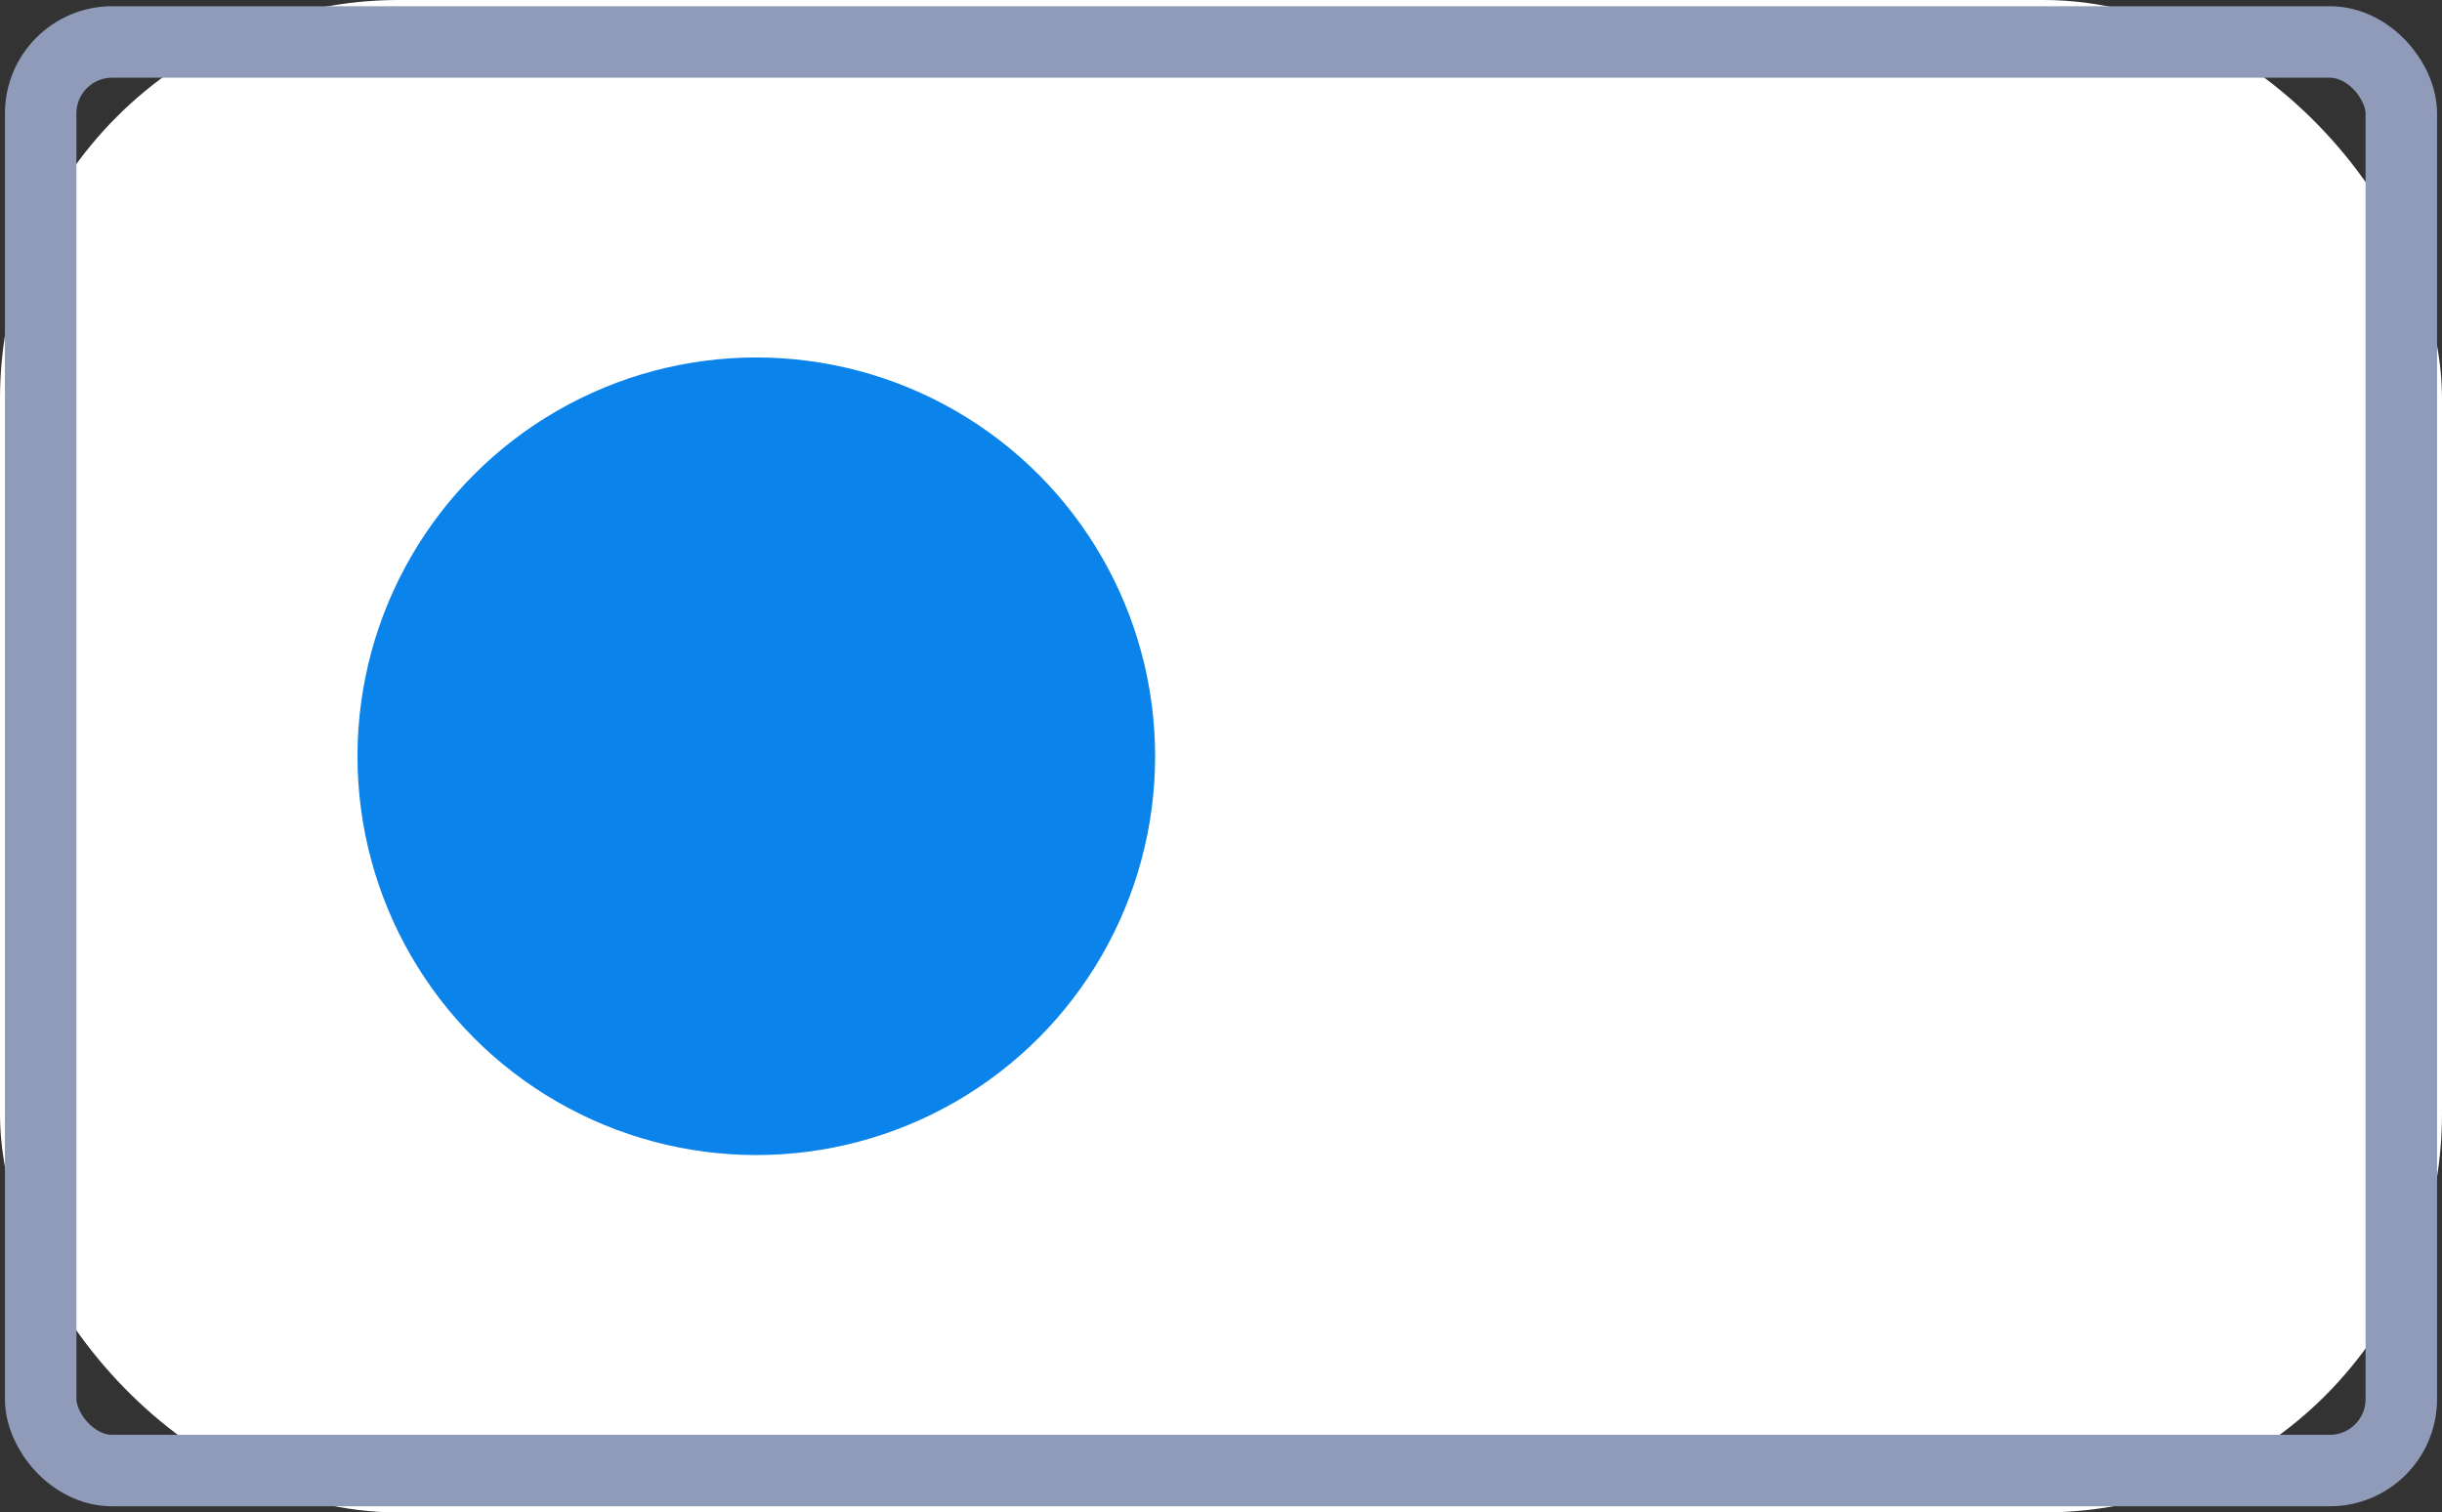 <svg xmlns="http://www.w3.org/2000/svg" width="34.155" height="21.155" viewBox="0 0 34.155 21.155"><rect x="0" y="0" width="34.155" height="21.155" fill="#333333" stroke="none"/><defs><style>.a{fill:#fff;}.b{fill:none;stroke:#909ab9;}.c{fill:#0a83ea;}</style></defs><g transform="translate(-1105 -813.995)"><g transform="translate(-4.654)"><g transform="translate(1109.654 813.995)"><rect class="a" width="34.155" height="21.155" rx="5.577"/><rect class="b" width="33.017" height="19.982" rx="1" transform="translate(0.569 0.587)"/></g><circle class="c" cx="5.578" cy="5.578" r="5.578" transform="translate(1114.654 818.995)"/></g></g></svg>